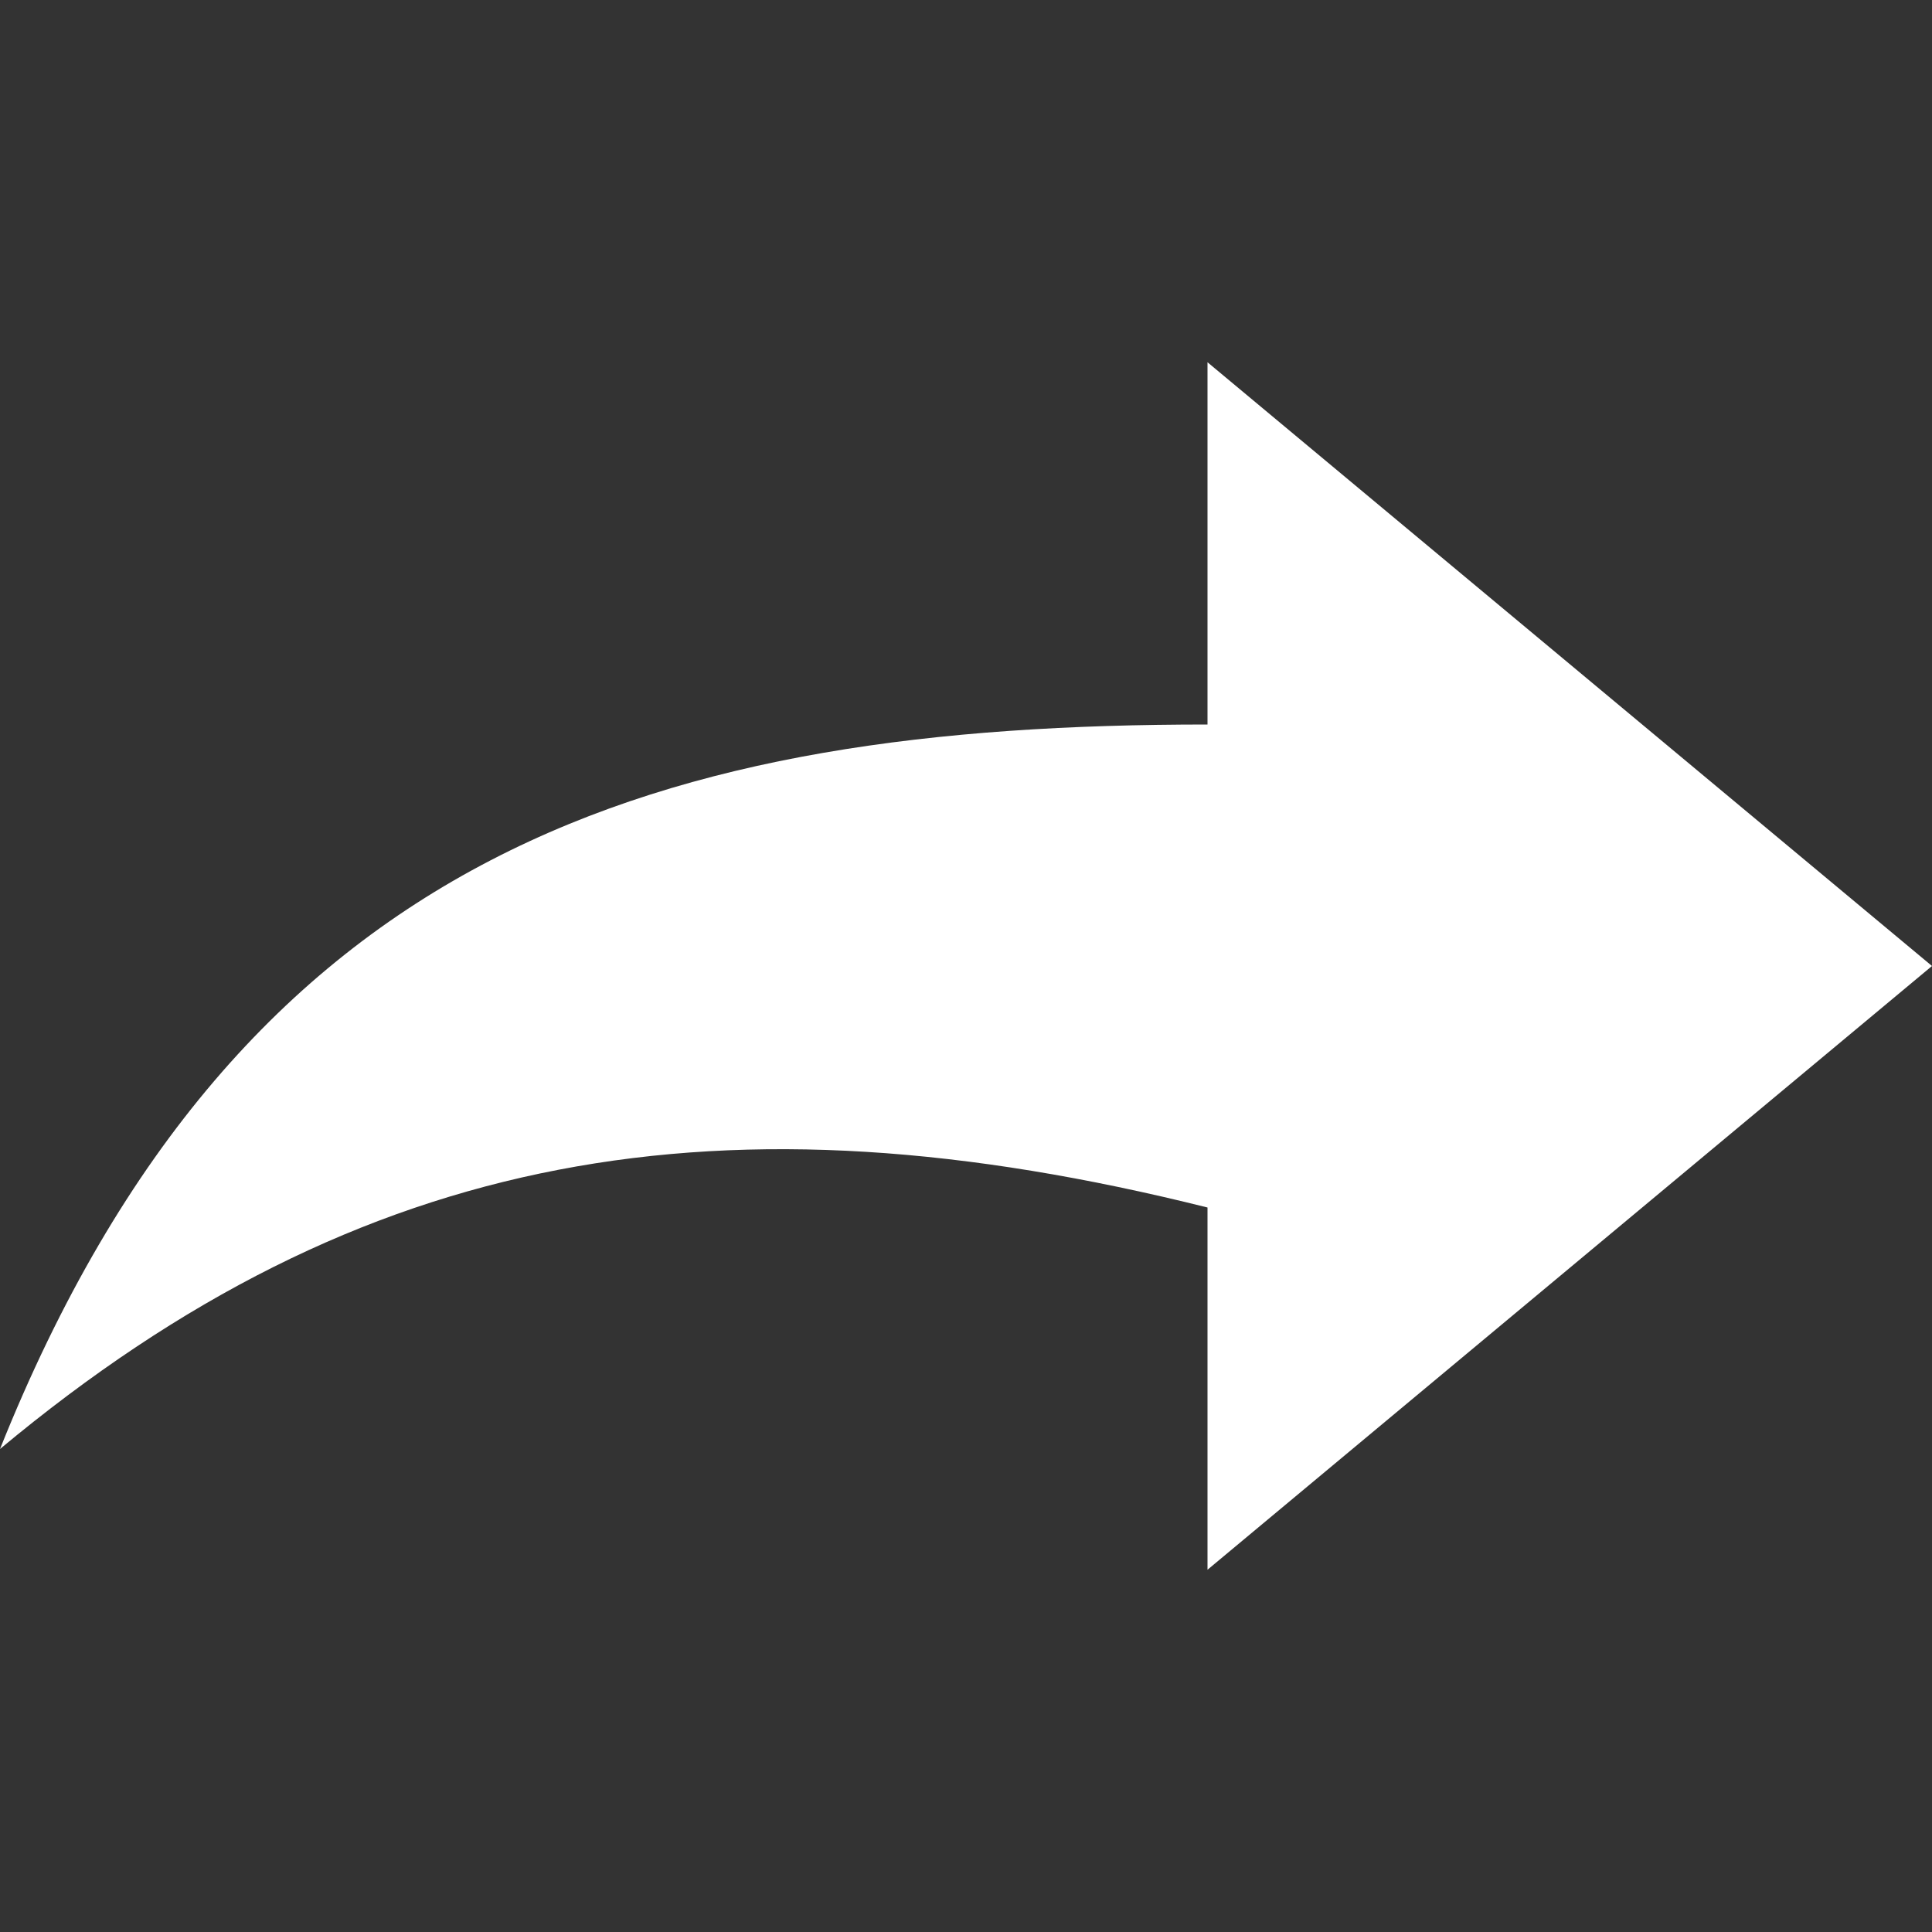 <svg width="16" height="16" xmlns="http://www.w3.org/2000/svg">
 <rect width="100%" height="100%" fill="#333333" stroke="none"/>
 <title/>

 <g>
  <title>background</title>
  <rect fill="none" id="canvas_background" height="402" width="582" y="-1" x="-1"/>
 </g>
 <g>
  <title>Layer 1</title>
  <path fill="#ffffff" id="Shape" d="m16,8l-6,-5l0,3c-4.5,0 -8,1 -10,6c3,-2.5 6,-3 10,-2l0,3l6,-5l0,0zm0,0"/>
 </g>
</svg>
